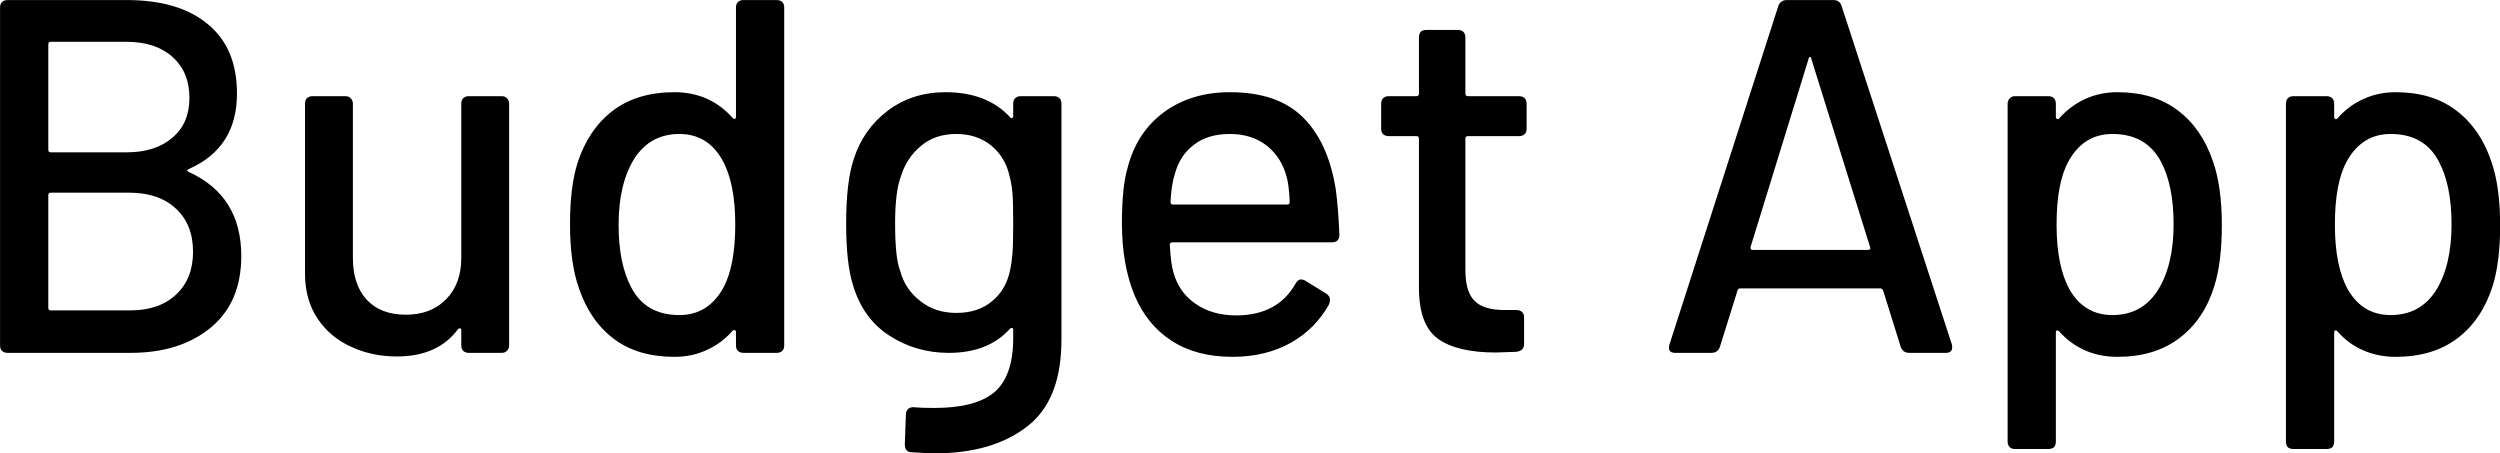 <svg data-v-423bf9ae="" xmlns="http://www.w3.org/2000/svg" viewBox="0 0 330.94 60" class="font"><!----><!----><!----><g data-v-423bf9ae="" id="55224d1e-7ddf-4539-82ac-a47ac5930a11" fill="black" transform="matrix(4.766,0,0,4.766,-5.473,-20.012)"><path d="M6.40 8.89L6.40 8.89Q6.31 8.93 6.38 8.97L6.38 8.97L6.38 8.97Q7.85 9.63 7.85 11.31L7.85 11.31L7.85 11.31Q7.85 12.60 7 13.30L7 13.30L7 13.30Q6.15 14 4.77 14L4.77 14L1.36 14L1.36 14Q1.26 14 1.20 13.94L1.20 13.94L1.20 13.94Q1.15 13.89 1.15 13.79L1.15 13.79L1.15 4.41L1.15 4.41Q1.15 4.31 1.20 4.26L1.20 4.26L1.20 4.26Q1.26 4.20 1.36 4.20L1.36 4.20L4.66 4.20L4.66 4.20Q6.12 4.20 6.92 4.87L6.92 4.87L6.92 4.87Q7.73 5.53 7.73 6.80L7.73 6.80L7.73 6.80Q7.73 8.30 6.40 8.89L6.40 8.89ZM2.56 5.36L2.56 5.36Q2.49 5.36 2.49 5.43L2.49 5.43L2.49 8.36L2.49 8.36Q2.49 8.43 2.56 8.43L2.56 8.43L4.66 8.43L4.66 8.43Q5.47 8.43 5.94 8.02L5.94 8.02L5.94 8.02Q6.41 7.62 6.41 6.92L6.41 6.92L6.41 6.92Q6.41 6.20 5.94 5.78L5.94 5.78L5.94 5.78Q5.47 5.36 4.66 5.36L4.66 5.36L2.56 5.36ZM4.77 12.82L4.77 12.82Q5.57 12.82 6.04 12.38L6.04 12.38L6.04 12.38Q6.51 11.94 6.51 11.19L6.51 11.19L6.51 11.19Q6.51 10.43 6.03 9.99L6.03 9.99L6.03 9.99Q5.56 9.55 4.73 9.55L4.73 9.55L2.56 9.55L2.56 9.55Q2.49 9.55 2.49 9.62L2.49 9.62L2.49 12.75L2.49 12.75Q2.49 12.82 2.56 12.82L2.56 12.82L4.77 12.82ZM13.96 7.08L13.96 7.08Q13.96 6.99 14.01 6.93L14.01 6.93L14.01 6.93Q14.07 6.87 14.17 6.87L14.17 6.87L15.08 6.87L15.08 6.87Q15.18 6.87 15.23 6.93L15.23 6.93L15.23 6.93Q15.29 6.99 15.29 7.08L15.29 7.08L15.29 13.79L15.29 13.79Q15.29 13.89 15.23 13.94L15.23 13.94L15.23 13.94Q15.18 14 15.08 14L15.08 14L14.17 14L14.17 14Q14.07 14 14.01 13.94L14.01 13.94L14.01 13.94Q13.96 13.89 13.96 13.79L13.96 13.79L13.96 13.37L13.96 13.37Q13.96 13.33 13.93 13.32L13.93 13.32L13.93 13.32Q13.90 13.31 13.87 13.34L13.87 13.34L13.87 13.34Q13.31 14.10 12.17 14.10L12.17 14.10L12.17 14.10Q11.48 14.10 10.90 13.83L10.90 13.83L10.90 13.83Q10.32 13.57 9.97 13.05L9.97 13.05L9.97 13.05Q9.62 12.53 9.62 11.79L9.62 11.79L9.62 7.08L9.62 7.08Q9.62 6.99 9.67 6.93L9.67 6.93L9.67 6.93Q9.73 6.87 9.83 6.87L9.83 6.87L10.74 6.87L10.74 6.87Q10.84 6.87 10.89 6.93L10.89 6.93L10.89 6.93Q10.95 6.99 10.95 7.08L10.95 7.08L10.95 11.37L10.95 11.37Q10.95 12.10 11.33 12.52L11.33 12.52L11.33 12.52Q11.72 12.94 12.42 12.94L12.42 12.94L12.42 12.94Q13.12 12.94 13.54 12.51L13.54 12.51L13.54 12.51Q13.96 12.08 13.96 11.37L13.96 11.37L13.96 7.08ZM21.59 4.41L21.59 4.41Q21.59 4.31 21.64 4.26L21.64 4.26L21.64 4.26Q21.70 4.20 21.80 4.20L21.80 4.20L22.72 4.20L22.72 4.20Q22.82 4.20 22.88 4.26L22.88 4.26L22.88 4.26Q22.93 4.31 22.93 4.41L22.93 4.41L22.93 13.79L22.93 13.79Q22.93 13.89 22.88 13.94L22.88 13.94L22.88 13.94Q22.82 14 22.72 14L22.72 14L21.80 14L21.80 14Q21.70 14 21.64 13.94L21.64 13.94L21.64 13.94Q21.59 13.89 21.59 13.79L21.59 13.79L21.59 13.43L21.59 13.43Q21.59 13.38 21.56 13.37L21.56 13.37L21.56 13.37Q21.53 13.36 21.50 13.38L21.50 13.38L21.50 13.38Q21.20 13.73 20.78 13.92L20.78 13.92L20.78 13.92Q20.37 14.11 19.88 14.11L19.88 14.11L19.88 14.11Q18.87 14.11 18.21 13.62L18.21 13.62L18.21 13.62Q17.54 13.12 17.23 12.21L17.23 12.21L17.23 12.21Q16.98 11.51 16.98 10.42L16.98 10.42L16.98 10.42Q16.98 9.39 17.19 8.72L17.19 8.72L17.19 8.72Q17.49 7.80 18.16 7.28L18.16 7.28L18.16 7.28Q18.84 6.76 19.88 6.76L19.88 6.76L19.88 6.76Q20.37 6.76 20.78 6.94L20.78 6.94L20.78 6.94Q21.20 7.13 21.50 7.48L21.50 7.48L21.50 7.48Q21.53 7.50 21.56 7.50L21.56 7.50L21.56 7.50Q21.59 7.49 21.59 7.45L21.59 7.45L21.59 4.41ZM21.24 12.19L21.24 12.19Q21.57 11.58 21.57 10.43L21.57 10.43L21.57 10.43Q21.57 9.28 21.21 8.64L21.21 8.64L21.21 8.64Q20.80 7.92 20.02 7.92L20.02 7.92L20.02 7.92Q19.21 7.92 18.77 8.60L18.77 8.60L18.77 8.60Q18.33 9.30 18.33 10.44L18.33 10.44L18.33 10.44Q18.33 11.52 18.68 12.18L18.68 12.18L18.68 12.18Q19.08 12.95 20.02 12.95L20.02 12.95L20.02 12.95Q20.82 12.95 21.24 12.19L21.24 12.19ZM29.29 7.08L29.29 7.08Q29.29 6.99 29.34 6.93L29.34 6.93L29.34 6.93Q29.40 6.87 29.50 6.87L29.50 6.87L30.42 6.87L30.42 6.87Q30.52 6.87 30.58 6.93L30.58 6.93L30.58 6.93Q30.63 6.99 30.63 7.08L30.63 7.08L30.63 13.64L30.63 13.64Q30.63 15.32 29.67 16.05L29.67 16.05L29.67 16.05Q28.71 16.79 27.12 16.79L27.12 16.79L27.12 16.79Q26.89 16.79 26.47 16.76L26.47 16.76L26.47 16.76Q26.28 16.76 26.28 16.53L26.28 16.53L26.31 15.71L26.31 15.71Q26.31 15.61 26.38 15.55L26.38 15.55L26.38 15.55Q26.45 15.50 26.54 15.51L26.54 15.51L26.54 15.51Q26.74 15.53 27.09 15.53L27.09 15.53L27.09 15.53Q28.25 15.53 28.77 15.09L28.77 15.09L28.77 15.09Q29.29 14.64 29.29 13.59L29.29 13.59L29.29 13.36L29.29 13.36Q29.29 13.31 29.26 13.31L29.26 13.31L29.26 13.31Q29.23 13.30 29.20 13.33L29.20 13.33L29.20 13.33Q28.60 14 27.50 14L27.50 14L27.50 14Q26.59 14 25.85 13.52L25.85 13.52L25.85 13.52Q25.12 13.05 24.84 12.12L24.84 12.12L24.84 12.12Q24.65 11.51 24.65 10.42L24.65 10.42L24.65 10.42Q24.65 9.25 24.86 8.62L24.86 8.62L24.86 8.62Q25.13 7.78 25.81 7.27L25.81 7.27L25.81 7.27Q26.49 6.76 27.41 6.76L27.41 6.76L27.41 6.76Q28.56 6.76 29.20 7.45L29.20 7.45L29.20 7.45Q29.23 7.49 29.26 7.48L29.26 7.48L29.26 7.48Q29.29 7.46 29.29 7.42L29.29 7.42L29.29 7.08ZM29.20 11.72L29.20 11.72Q29.25 11.49 29.27 11.24L29.27 11.24L29.27 11.24Q29.29 10.99 29.29 10.40L29.29 10.40L29.29 10.40Q29.29 9.81 29.27 9.57L29.27 9.57L29.27 9.57Q29.25 9.32 29.19 9.10L29.19 9.10L29.19 9.10Q29.08 8.58 28.69 8.25L28.69 8.25L28.69 8.25Q28.29 7.92 27.71 7.92L27.71 7.92L27.71 7.92Q27.12 7.92 26.73 8.25L26.73 8.25L26.73 8.25Q26.33 8.58 26.17 9.10L26.17 9.10L26.17 9.10Q26.01 9.52 26.01 10.40L26.01 10.40L26.01 10.40Q26.01 11.37 26.15 11.72L26.15 11.72L26.15 11.72Q26.29 12.24 26.71 12.56L26.71 12.56L26.71 12.56Q27.12 12.89 27.71 12.89L27.71 12.89L27.71 12.89Q28.32 12.89 28.71 12.56L28.71 12.56L28.71 12.56Q29.09 12.24 29.20 11.72L29.20 11.72ZM35.50 12.96L35.50 12.96Q36.64 12.95 37.13 12.08L37.13 12.08L37.13 12.08Q37.20 11.96 37.28 11.96L37.28 11.96L37.28 11.96Q37.35 11.96 37.41 12.00L37.41 12.00L37.98 12.35L37.98 12.35Q38.09 12.42 38.09 12.53L38.09 12.53L38.07 12.64L38.07 12.64Q37.69 13.33 37.00 13.72L37.00 13.72L37.00 13.72Q36.30 14.11 35.38 14.11L35.38 14.11L35.38 14.11Q34.38 14.11 33.70 13.67L33.70 13.67L33.70 13.67Q33.01 13.23 32.66 12.40L32.66 12.40L32.66 12.40Q32.31 11.55 32.31 10.40L32.31 10.40L32.31 10.40Q32.31 9.38 32.47 8.85L32.47 8.85L32.47 8.85Q32.72 7.88 33.47 7.32L33.47 7.32L33.47 7.32Q34.23 6.76 35.31 6.76L35.31 6.76L35.31 6.76Q36.64 6.76 37.34 7.46L37.34 7.46L37.34 7.46Q38.04 8.15 38.25 9.46L38.25 9.46L38.25 9.46Q38.32 9.98 38.35 10.72L38.35 10.72L38.35 10.72Q38.35 10.93 38.14 10.93L38.14 10.93L33.71 10.93L33.71 10.93Q33.64 10.93 33.64 11.00L33.64 11.00L33.64 11.00Q33.67 11.54 33.74 11.76L33.74 11.76L33.74 11.76Q33.89 12.32 34.36 12.64L34.36 12.64L34.36 12.64Q34.82 12.96 35.50 12.96L35.50 12.96ZM35.31 7.92L35.31 7.92Q34.69 7.92 34.31 8.22L34.31 8.22L34.31 8.22Q33.92 8.51 33.78 9.03L33.78 9.03L33.78 9.03Q33.68 9.34 33.66 9.81L33.66 9.81L33.66 9.81Q33.66 9.88 33.73 9.88L33.73 9.88L36.90 9.88L36.90 9.88Q36.97 9.88 36.97 9.81L36.97 9.81L36.97 9.81Q36.95 9.35 36.89 9.13L36.89 9.13L36.89 9.13Q36.75 8.58 36.34 8.25L36.34 8.25L36.34 8.25Q35.92 7.92 35.31 7.92L35.31 7.92ZM43.55 7.77L43.55 7.77Q43.55 7.87 43.50 7.92L43.50 7.92L43.50 7.92Q43.44 7.98 43.34 7.98L43.34 7.98L41.92 7.98L41.92 7.98Q41.85 7.98 41.85 8.05L41.85 8.05L41.85 11.70L41.85 11.70Q41.85 12.31 42.11 12.56L42.11 12.56L42.11 12.56Q42.36 12.81 42.94 12.81L42.94 12.81L43.27 12.81L43.27 12.81Q43.37 12.81 43.43 12.87L43.43 12.87L43.43 12.87Q43.48 12.92 43.48 13.02L43.48 13.02L43.48 13.75L43.48 13.75Q43.48 13.94 43.27 13.97L43.27 13.97L42.70 13.99L42.70 13.99Q41.62 13.99 41.09 13.61L41.09 13.61L41.09 13.61Q40.56 13.23 40.56 12.19L40.56 12.19L40.56 8.05L40.56 8.05Q40.56 7.98 40.49 7.98L40.49 7.98L39.72 7.98L39.72 7.98Q39.62 7.98 39.56 7.92L39.56 7.92L39.56 7.92Q39.51 7.87 39.51 7.77L39.51 7.77L39.51 7.08L39.51 7.08Q39.51 6.99 39.56 6.93L39.56 6.93L39.56 6.93Q39.62 6.87 39.72 6.87L39.72 6.87L40.49 6.87L40.49 6.87Q40.56 6.87 40.56 6.80L40.56 6.80L40.56 5.24L40.56 5.24Q40.56 5.14 40.61 5.08L40.61 5.08L40.61 5.08Q40.67 5.03 40.77 5.03L40.77 5.03L41.64 5.03L41.64 5.03Q41.73 5.03 41.79 5.08L41.79 5.08L41.79 5.08Q41.85 5.14 41.85 5.24L41.85 5.24L41.85 6.80L41.85 6.80Q41.85 6.87 41.92 6.87L41.92 6.87L43.34 6.87L43.34 6.87Q43.44 6.87 43.50 6.93L43.50 6.93L43.50 6.93Q43.55 6.99 43.55 7.08L43.55 7.08L43.55 7.77ZM54.18 14L54.18 14Q54.00 14 53.94 13.83L53.94 13.83L53.45 12.26L53.45 12.26Q53.42 12.21 53.38 12.21L53.38 12.21L49.48 12.21L49.48 12.21Q49.43 12.21 49.41 12.26L49.41 12.26L48.92 13.83L48.92 13.83Q48.86 14 48.68 14L48.68 14L47.68 14L47.68 14Q47.45 14 47.52 13.76L47.52 13.76L50.54 4.37L50.54 4.37Q50.60 4.20 50.78 4.20L50.78 4.20L52.07 4.20L52.07 4.20Q52.25 4.20 52.30 4.37L52.30 4.37L55.36 13.76L55.36 13.76Q55.37 13.79 55.37 13.85L55.37 13.85L55.37 13.85Q55.37 14 55.19 14L55.19 14L54.18 14ZM49.77 11.06L49.77 11.06Q49.76 11.14 49.83 11.14L49.83 11.14L53.03 11.14L53.03 11.14Q53.12 11.14 53.09 11.06L53.09 11.06L51.46 5.84L51.46 5.84Q51.45 5.78 51.42 5.78L51.42 5.78L51.42 5.78Q51.39 5.78 51.38 5.84L51.38 5.84L49.77 11.06ZM62.61 8.67L62.61 8.67Q62.86 9.37 62.86 10.46L62.86 10.46L62.86 10.46Q62.86 11.48 62.65 12.15L62.65 12.15L62.65 12.15Q62.36 13.08 61.68 13.59L61.68 13.59L61.68 13.59Q61.00 14.11 59.96 14.11L59.96 14.11L59.96 14.11Q59.47 14.11 59.06 13.93L59.06 13.93L59.06 13.93Q58.65 13.75 58.34 13.40L58.34 13.40L58.34 13.40Q58.31 13.37 58.28 13.38L58.28 13.38L58.28 13.38Q58.25 13.38 58.25 13.43L58.25 13.43L58.25 16.46L58.25 16.46Q58.25 16.56 58.20 16.62L58.20 16.62L58.20 16.62Q58.14 16.67 58.04 16.67L58.04 16.67L57.12 16.67L57.12 16.67Q57.02 16.67 56.97 16.62L56.97 16.62L56.97 16.62Q56.91 16.56 56.91 16.46L56.91 16.46L56.91 7.08L56.91 7.08Q56.91 6.99 56.97 6.93L56.97 6.93L56.97 6.93Q57.02 6.87 57.12 6.87L57.12 6.87L58.04 6.87L58.04 6.87Q58.14 6.87 58.20 6.93L58.20 6.93L58.20 6.93Q58.25 6.99 58.25 7.08L58.25 7.08L58.25 7.45L58.25 7.45Q58.25 7.49 58.28 7.50L58.28 7.50L58.28 7.50Q58.31 7.52 58.34 7.49L58.34 7.49L58.34 7.49Q58.65 7.14 59.06 6.95L59.06 6.95L59.06 6.95Q59.47 6.76 59.96 6.76L59.96 6.76L59.96 6.76Q60.97 6.76 61.63 7.26L61.63 7.26L61.63 7.26Q62.30 7.76 62.61 8.67L62.61 8.67ZM61.07 12.28L61.07 12.28Q61.52 11.58 61.52 10.43L61.52 10.43L61.52 10.43Q61.52 9.35 61.17 8.69L61.17 8.69L61.17 8.69Q60.76 7.92 59.82 7.92L59.82 7.92L59.82 7.92Q59.02 7.92 58.60 8.68L58.60 8.68L58.60 8.68Q58.27 9.28 58.27 10.44L58.27 10.44L58.27 10.44Q58.27 11.59 58.63 12.24L58.63 12.24L58.63 12.24Q59.04 12.95 59.82 12.95L59.82 12.95L59.82 12.95Q60.63 12.95 61.07 12.28L61.07 12.28ZM70.34 8.67L70.34 8.67Q70.59 9.37 70.59 10.46L70.59 10.46L70.59 10.46Q70.59 11.48 70.38 12.15L70.38 12.15L70.38 12.15Q70.08 13.08 69.41 13.59L69.41 13.59L69.41 13.59Q68.73 14.11 67.69 14.11L67.69 14.11L67.69 14.11Q67.20 14.11 66.79 13.93L66.79 13.93L66.79 13.93Q66.37 13.75 66.07 13.40L66.07 13.40L66.07 13.40Q66.04 13.37 66.01 13.38L66.01 13.38L66.01 13.38Q65.98 13.38 65.98 13.43L65.98 13.43L65.98 16.46L65.98 16.46Q65.98 16.56 65.93 16.62L65.93 16.62L65.93 16.62Q65.87 16.67 65.77 16.67L65.77 16.67L64.85 16.67L64.85 16.67Q64.75 16.67 64.69 16.62L64.69 16.62L64.69 16.62Q64.64 16.56 64.64 16.46L64.64 16.46L64.64 7.08L64.64 7.08Q64.64 6.99 64.69 6.93L64.69 6.93L64.69 6.93Q64.75 6.87 64.85 6.87L64.85 6.87L65.77 6.87L65.77 6.87Q65.87 6.87 65.93 6.93L65.93 6.93L65.93 6.93Q65.98 6.99 65.98 7.08L65.98 7.08L65.98 7.45L65.98 7.45Q65.98 7.49 66.01 7.50L66.01 7.50L66.01 7.50Q66.04 7.52 66.07 7.49L66.07 7.49L66.07 7.49Q66.37 7.14 66.79 6.95L66.79 6.95L66.79 6.95Q67.20 6.76 67.69 6.76L67.69 6.76L67.69 6.76Q68.70 6.76 69.36 7.26L69.36 7.26L69.36 7.26Q70.03 7.76 70.34 8.67L70.34 8.67ZM68.80 12.28L68.80 12.28Q69.24 11.58 69.24 10.43L69.24 10.43L69.24 10.43Q69.24 9.35 68.89 8.69L68.89 8.69L68.89 8.69Q68.49 7.92 67.55 7.92L67.55 7.92L67.55 7.92Q66.75 7.92 66.33 8.68L66.33 8.68L66.33 8.68Q66.00 9.28 66.00 10.44L66.00 10.44L66.00 10.44Q66.00 11.59 66.36 12.24L66.36 12.24L66.36 12.24Q66.77 12.95 67.55 12.95L67.55 12.95L67.55 12.95Q68.36 12.95 68.80 12.28L68.80 12.28Z"></path></g><!----><!----></svg>